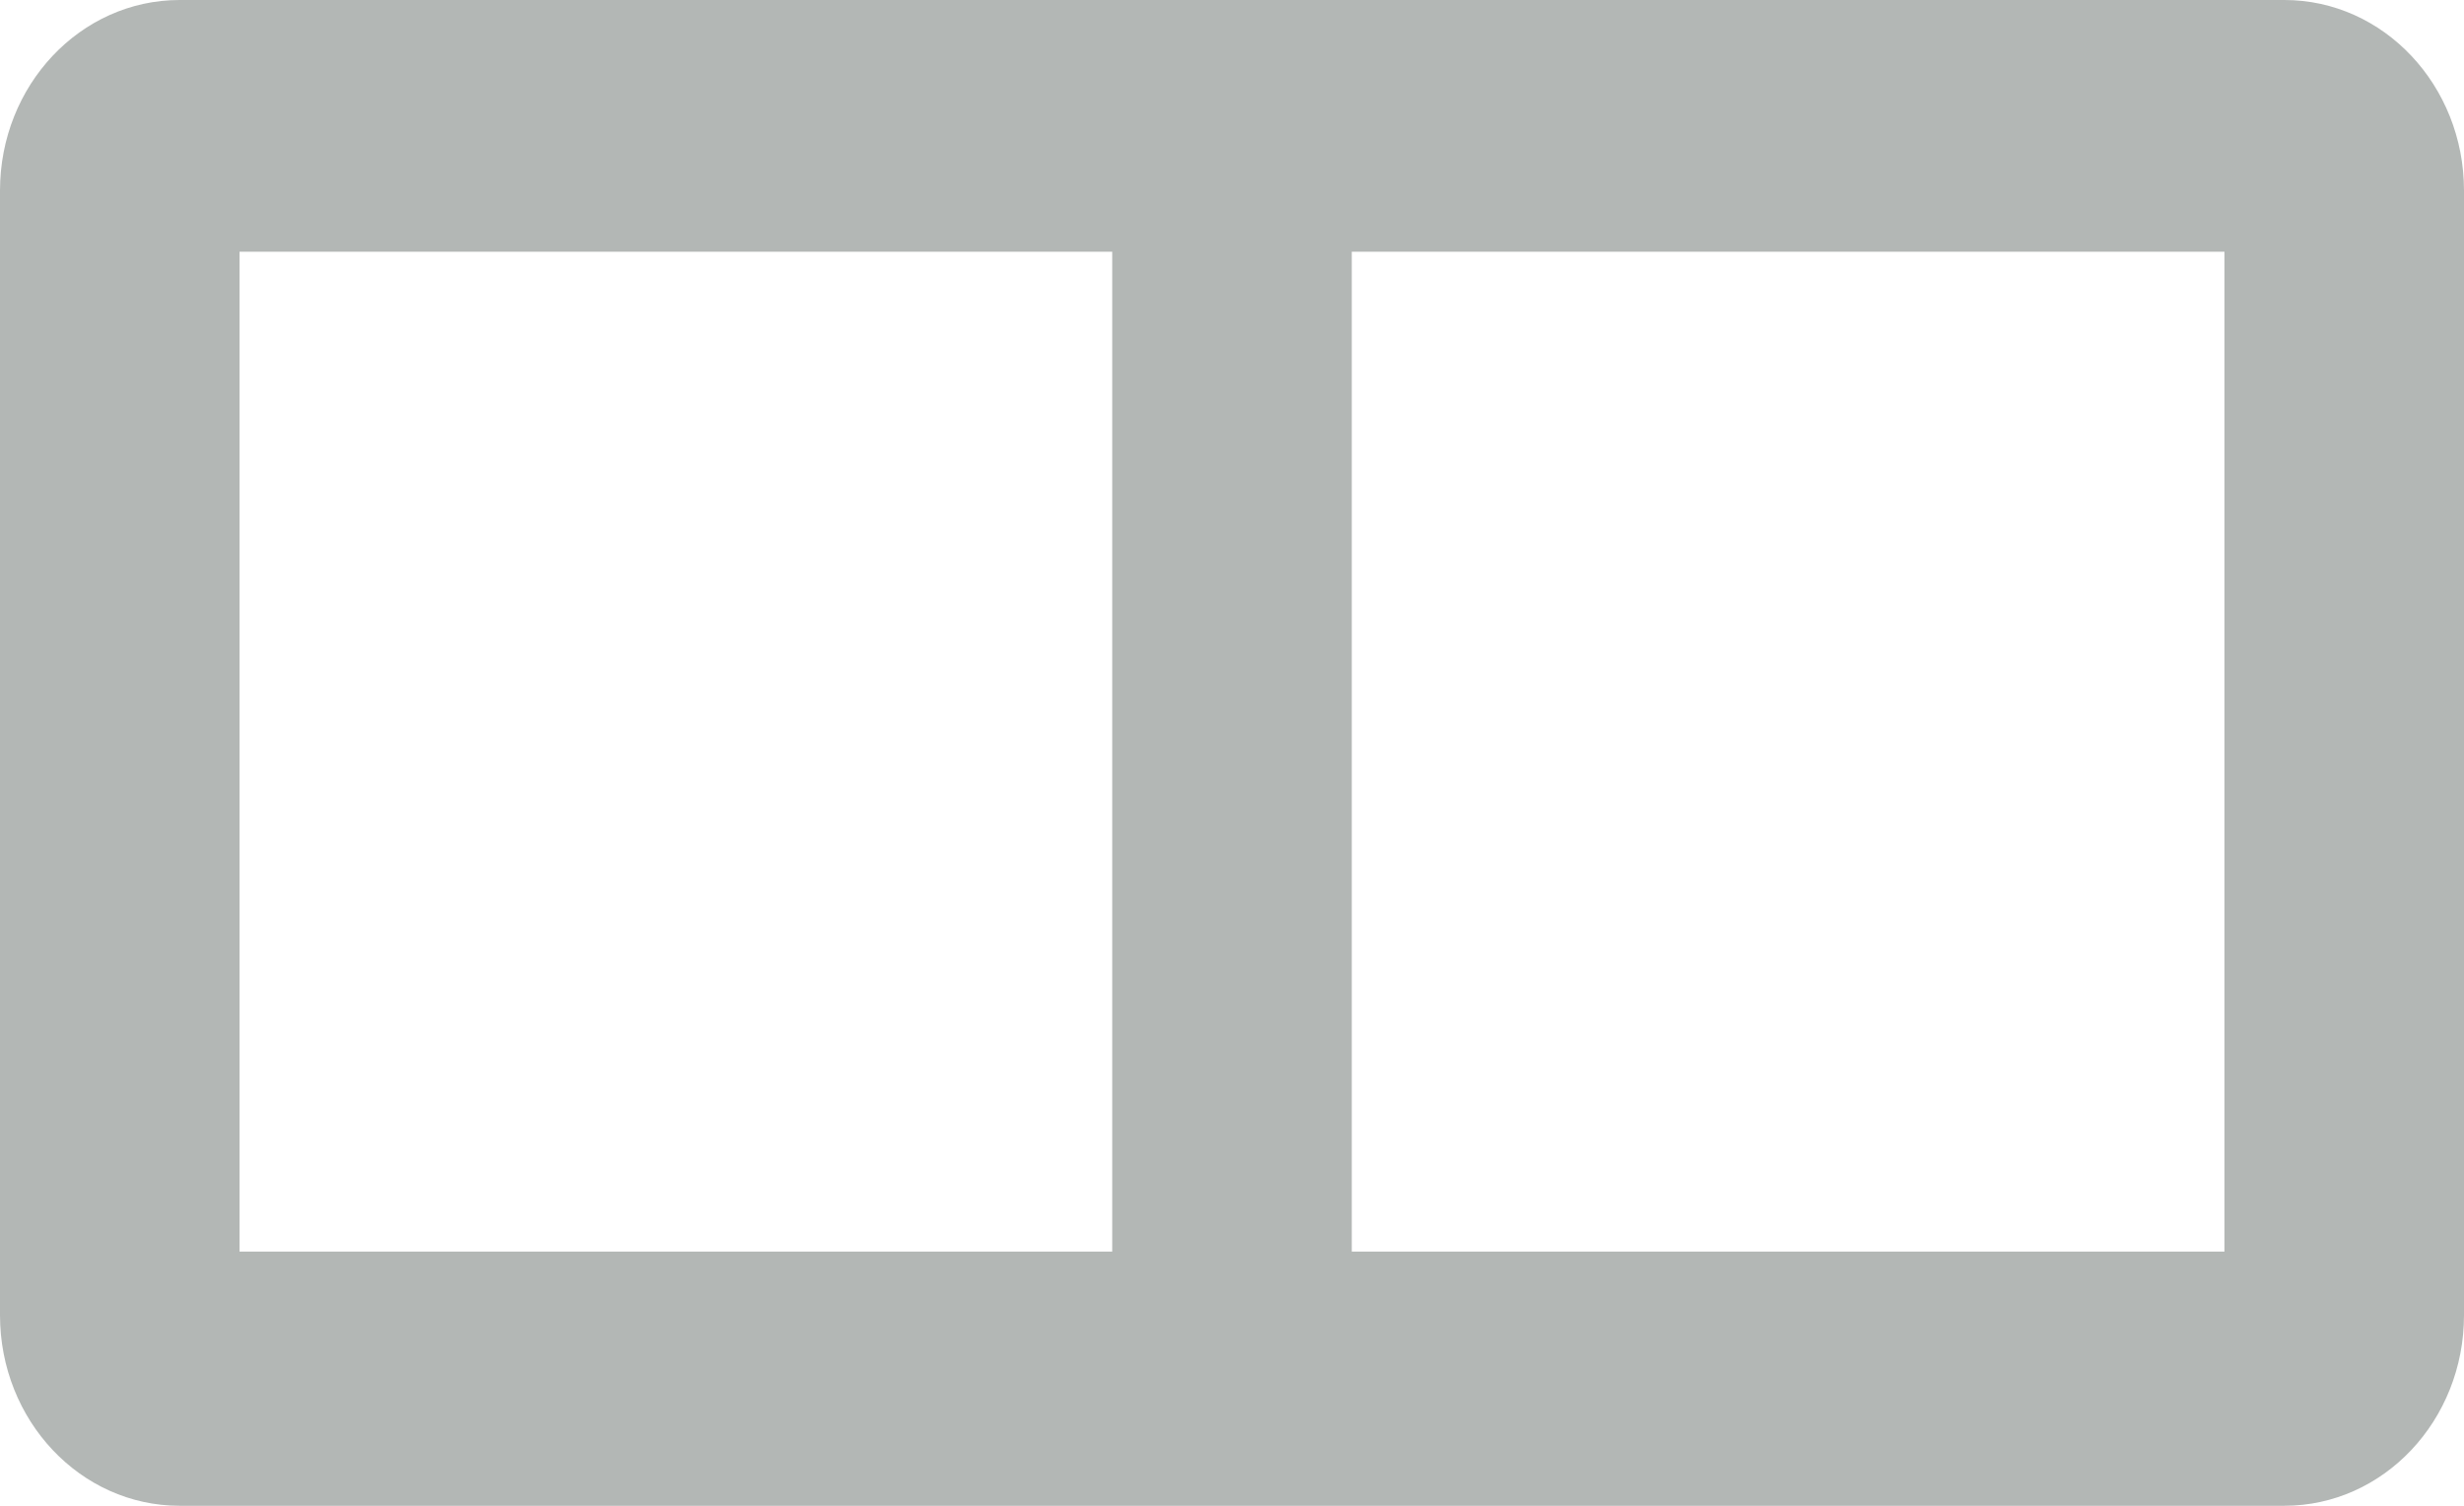 <svg width="36" height="22" viewBox="0 0 36 22" fill="none" xmlns="http://www.w3.org/2000/svg">
<path d="M33.375 0H2.625C1.175 0 0 1.247 0 2.786V19.214C0 20.753 1.175 22 2.625 22H33.375C34.825 22 36 20.753 36 19.214V2.786C36 1.247 34.825 0 33.375 0ZM16.25 18.286H3.5V3.678H16.25V18.286ZM32.5 18.286H19.75V3.678H32.5V18.286Z" fill="#B3B7B5"/>
</svg>
